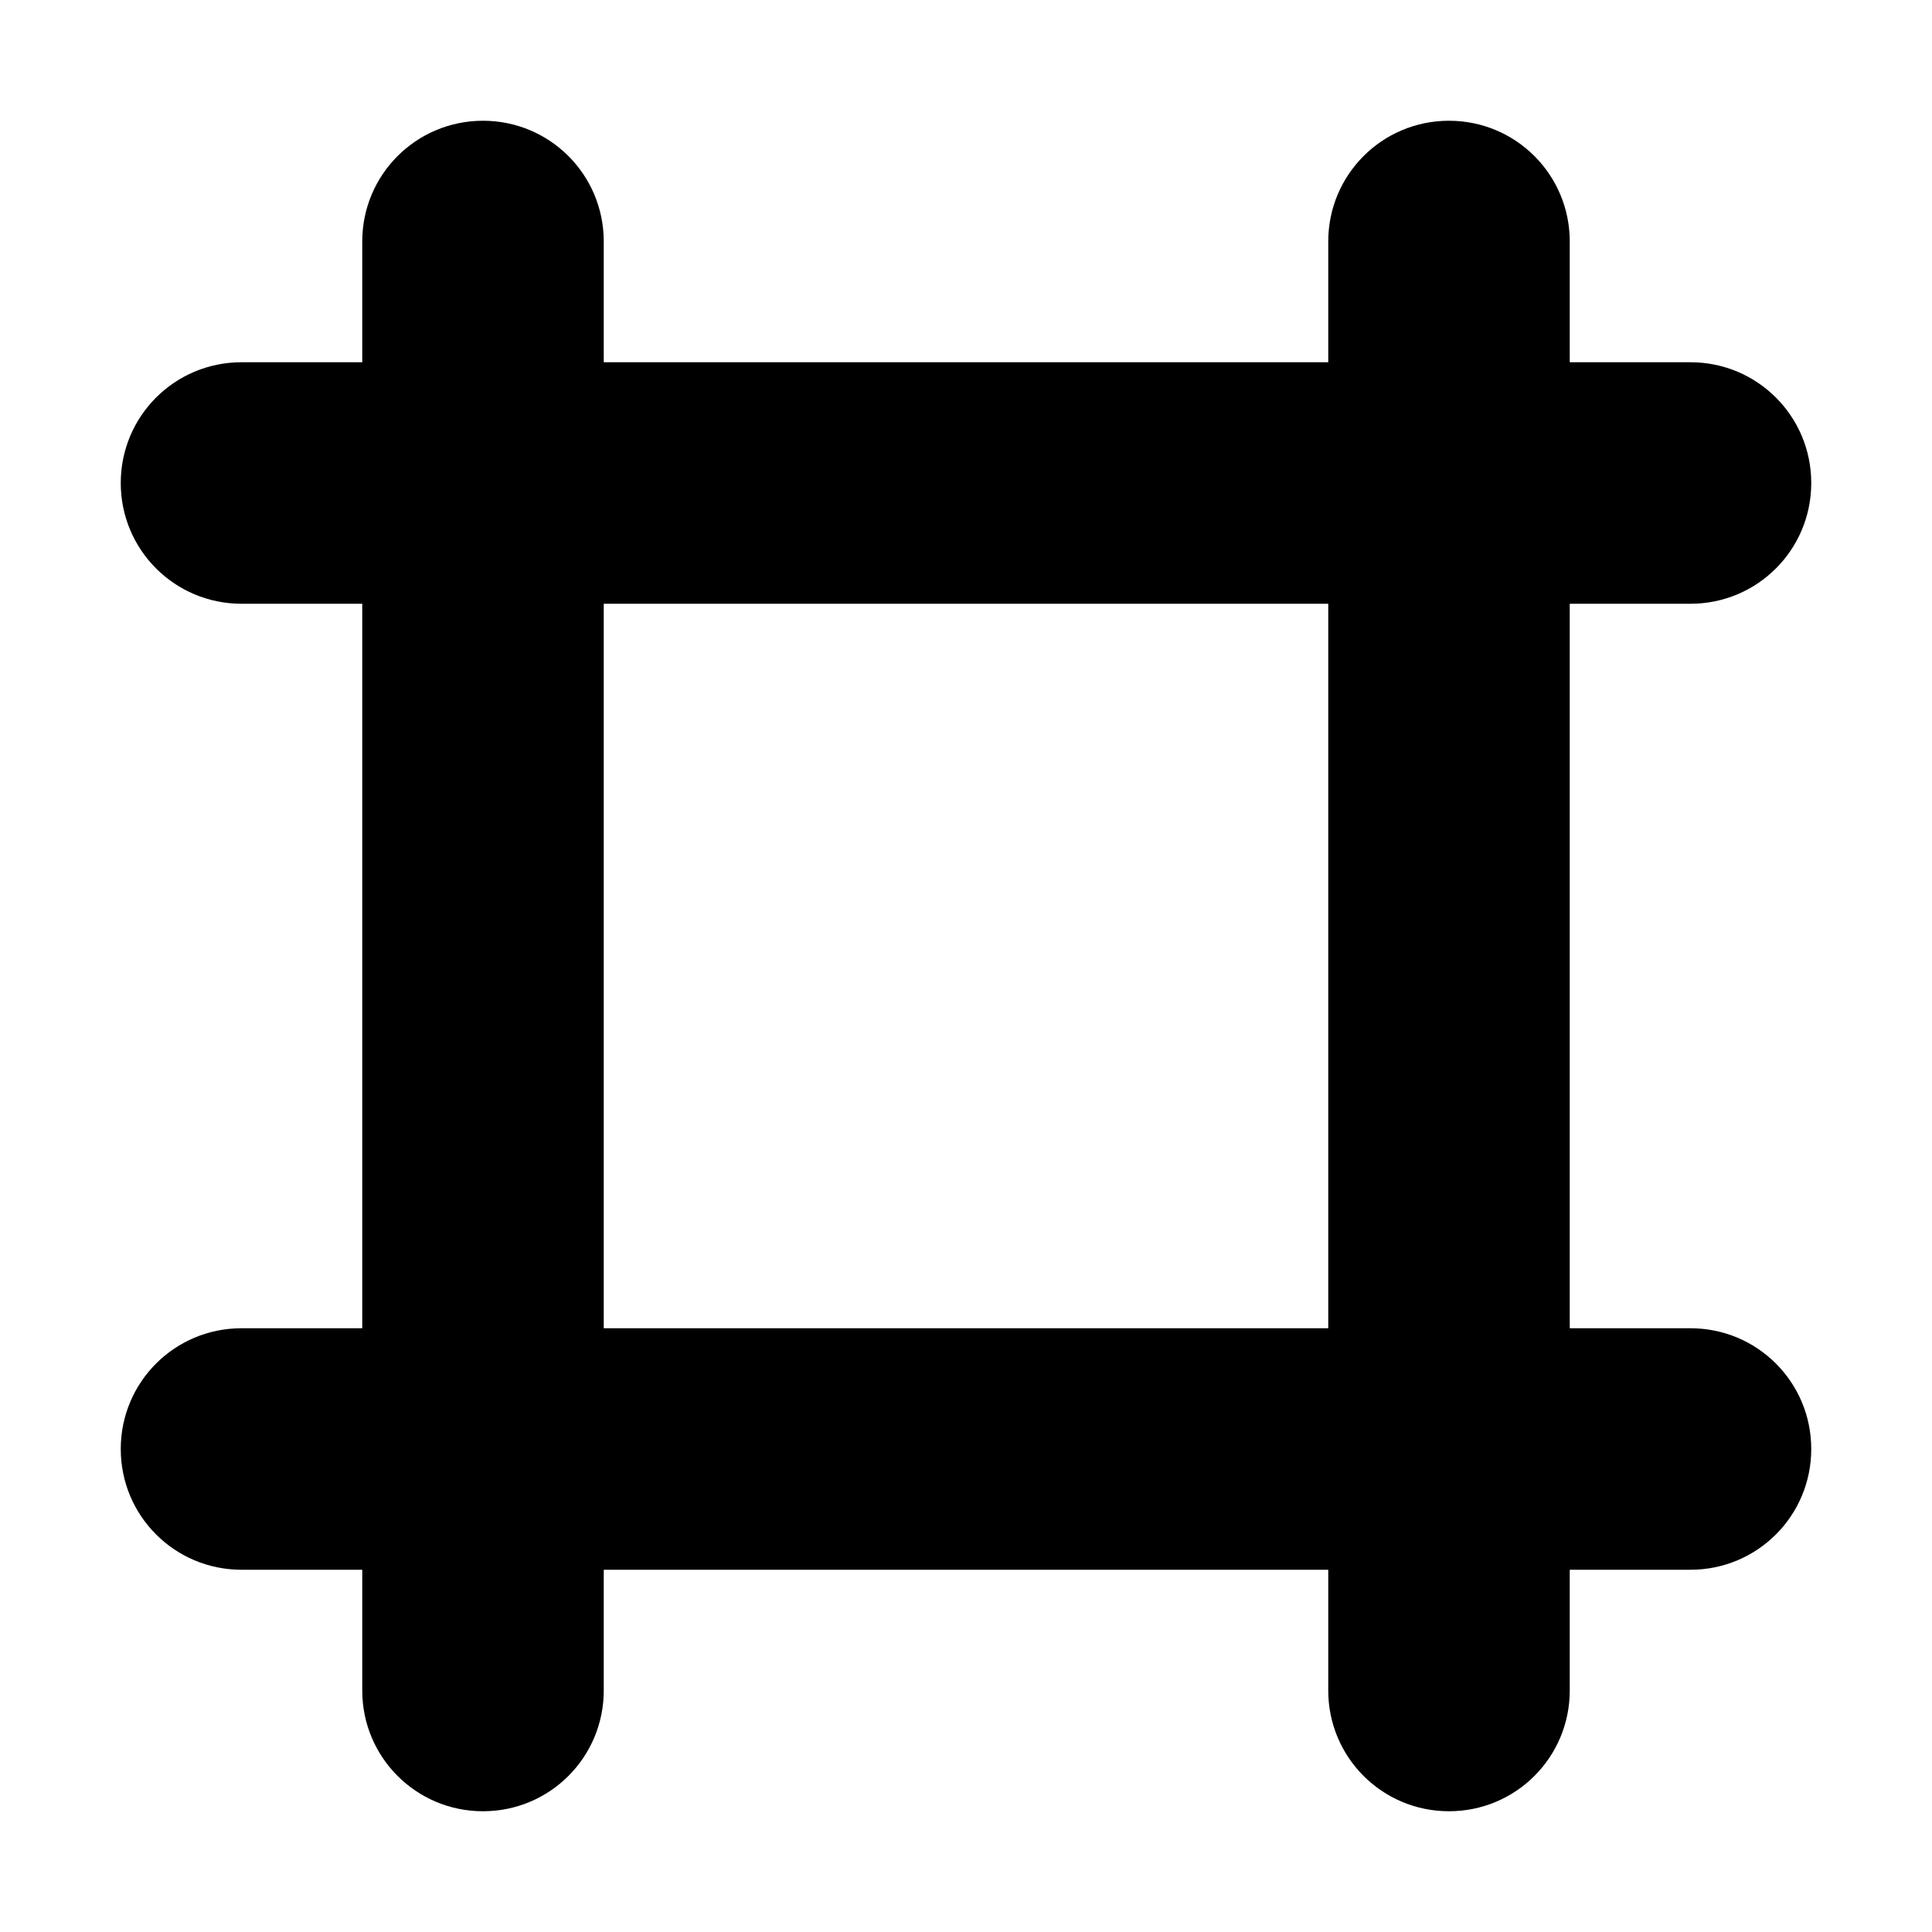 <?xml version="1.0" encoding="UTF-8"?><svg xmlns="http://www.w3.org/2000/svg" viewBox="0 0 24 24"><g id="a"/><g id="b"/><g id="c"/><g id="d"/><g id="e"/><g id="f"/><g id="g"><path d="M21,16.5h-1.5V7.5h1.5c.83,0,1.5-.67,1.5-1.5s-.67-1.5-1.5-1.5h-1.5v-1.5c0-.83-.67-1.5-1.5-1.5s-1.5,.67-1.5,1.5v1.5H7.5v-1.5c0-.83-.67-1.5-1.5-1.5s-1.5,.67-1.5,1.5v1.5h-1.5c-.83,0-1.5,.67-1.5,1.5s.67,1.5,1.5,1.5h1.5v9h-1.5c-.83,0-1.5,.67-1.5,1.5s.67,1.5,1.5,1.5h1.5v1.5c0,.83,.67,1.5,1.5,1.5s1.5-.67,1.5-1.5v-1.5h9v1.5c0,.83,.67,1.5,1.5,1.5s1.5-.67,1.5-1.5v-1.5h1.5c.83,0,1.5-.67,1.5-1.5s-.67-1.5-1.5-1.5Zm-13.5,0V7.5h9v9H7.5Z"/></g><g id="h"/><g id="i"/><g id="j"/><g id="k"/><g id="l"/><g id="m"/><g id="n"/><g id="o"/><g id="p"/><g id="q"/><g id="r"/><g id="s"/><g id="t"/><g id="u"/></svg>